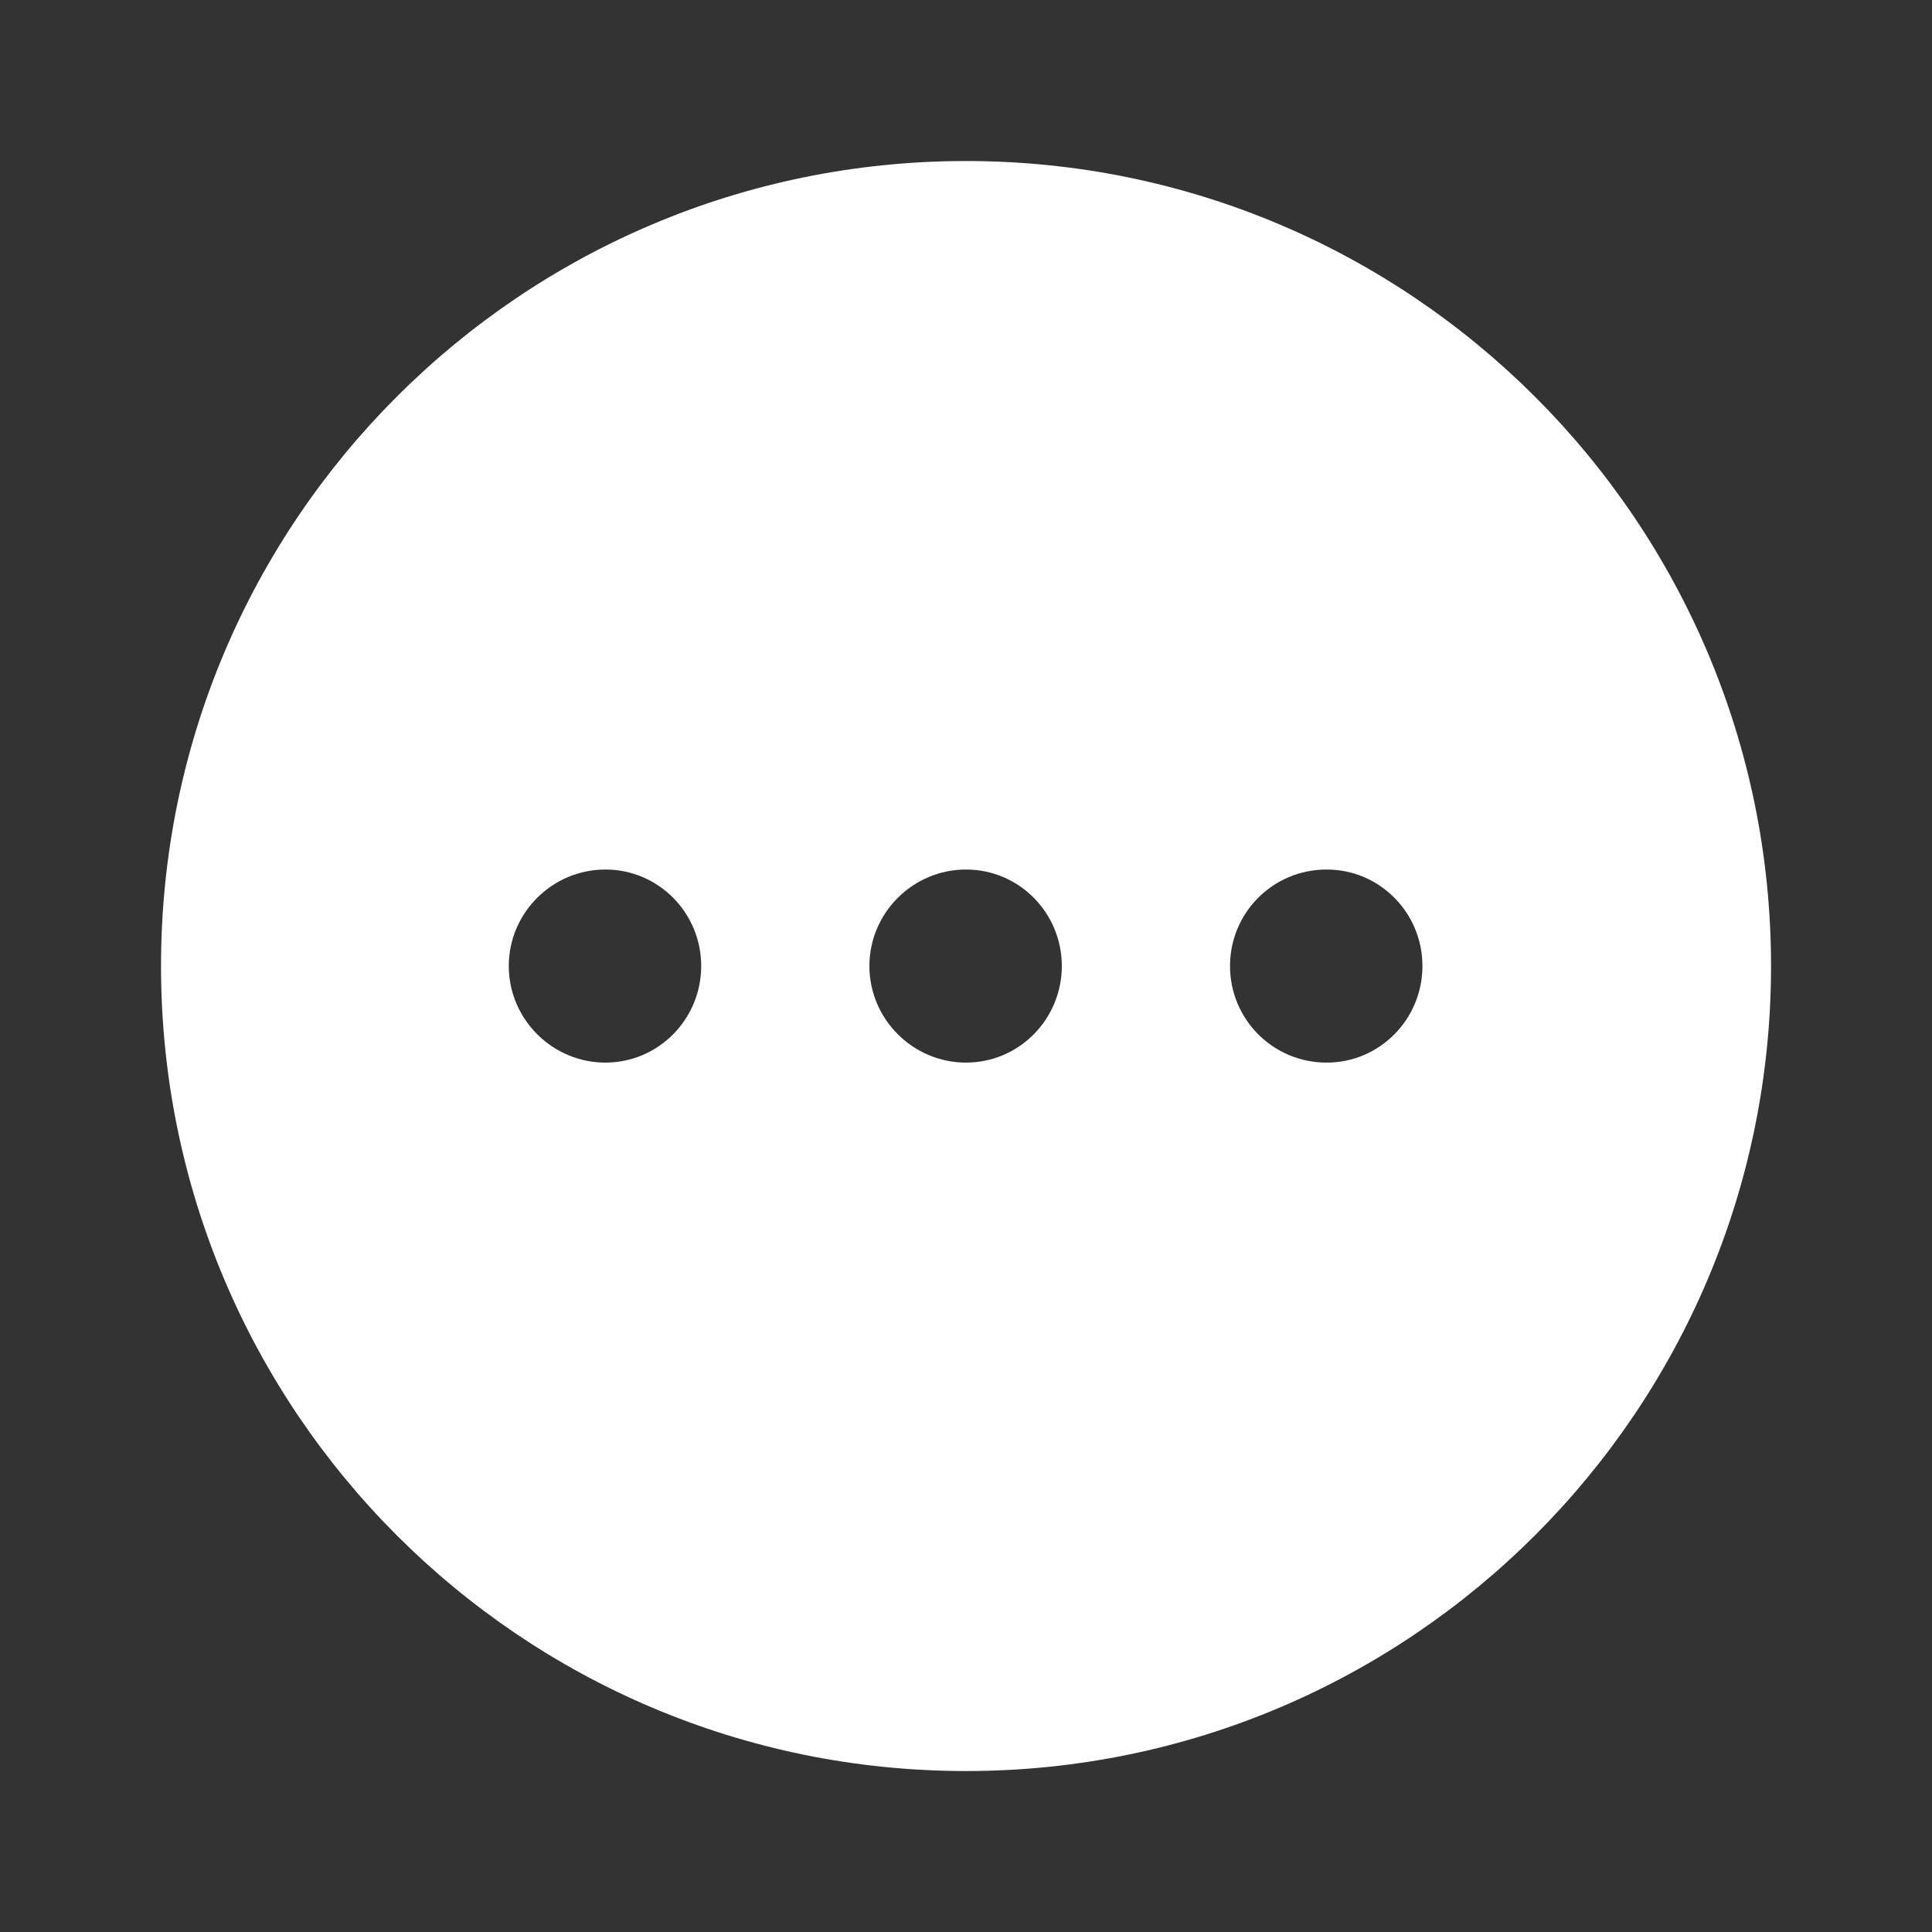 <svg width="32" height="32" viewBox="0 0 32 32" fill="none" xmlns="http://www.w3.org/2000/svg">
<rect x="0" y="0" width="32" height="32" fill="#333333" stroke="none"/>
<path fill-rule="evenodd" clip-rule="evenodd" d="M2.667 16C2.667 8.64 8.627 2.667 16 2.667C23.36 2.667 29.334 8.64 29.334 16C29.334 23.36 23.36 29.334 16 29.334C8.627 29.334 2.667 23.36 2.667 16ZM10.027 17.6C9.147 17.6 8.427 16.88 8.427 16C8.427 15.12 9.147 14.402 10.027 14.402C10.907 14.402 11.614 15.12 11.614 16C11.614 16.88 10.907 17.6 10.027 17.6ZM14.4 16C14.4 16.88 15.12 17.6 16 17.6C16.88 17.6 17.587 16.88 17.587 16C17.587 15.12 16.88 14.402 16 14.402C15.12 14.402 14.4 15.12 14.4 16ZM20.373 16C20.373 16.88 21.08 17.6 21.974 17.6C22.854 17.6 23.56 16.88 23.56 16C23.56 15.12 22.854 14.402 21.974 14.402C21.08 14.402 20.373 15.12 20.373 16Z" fill="white"/>
</svg>
